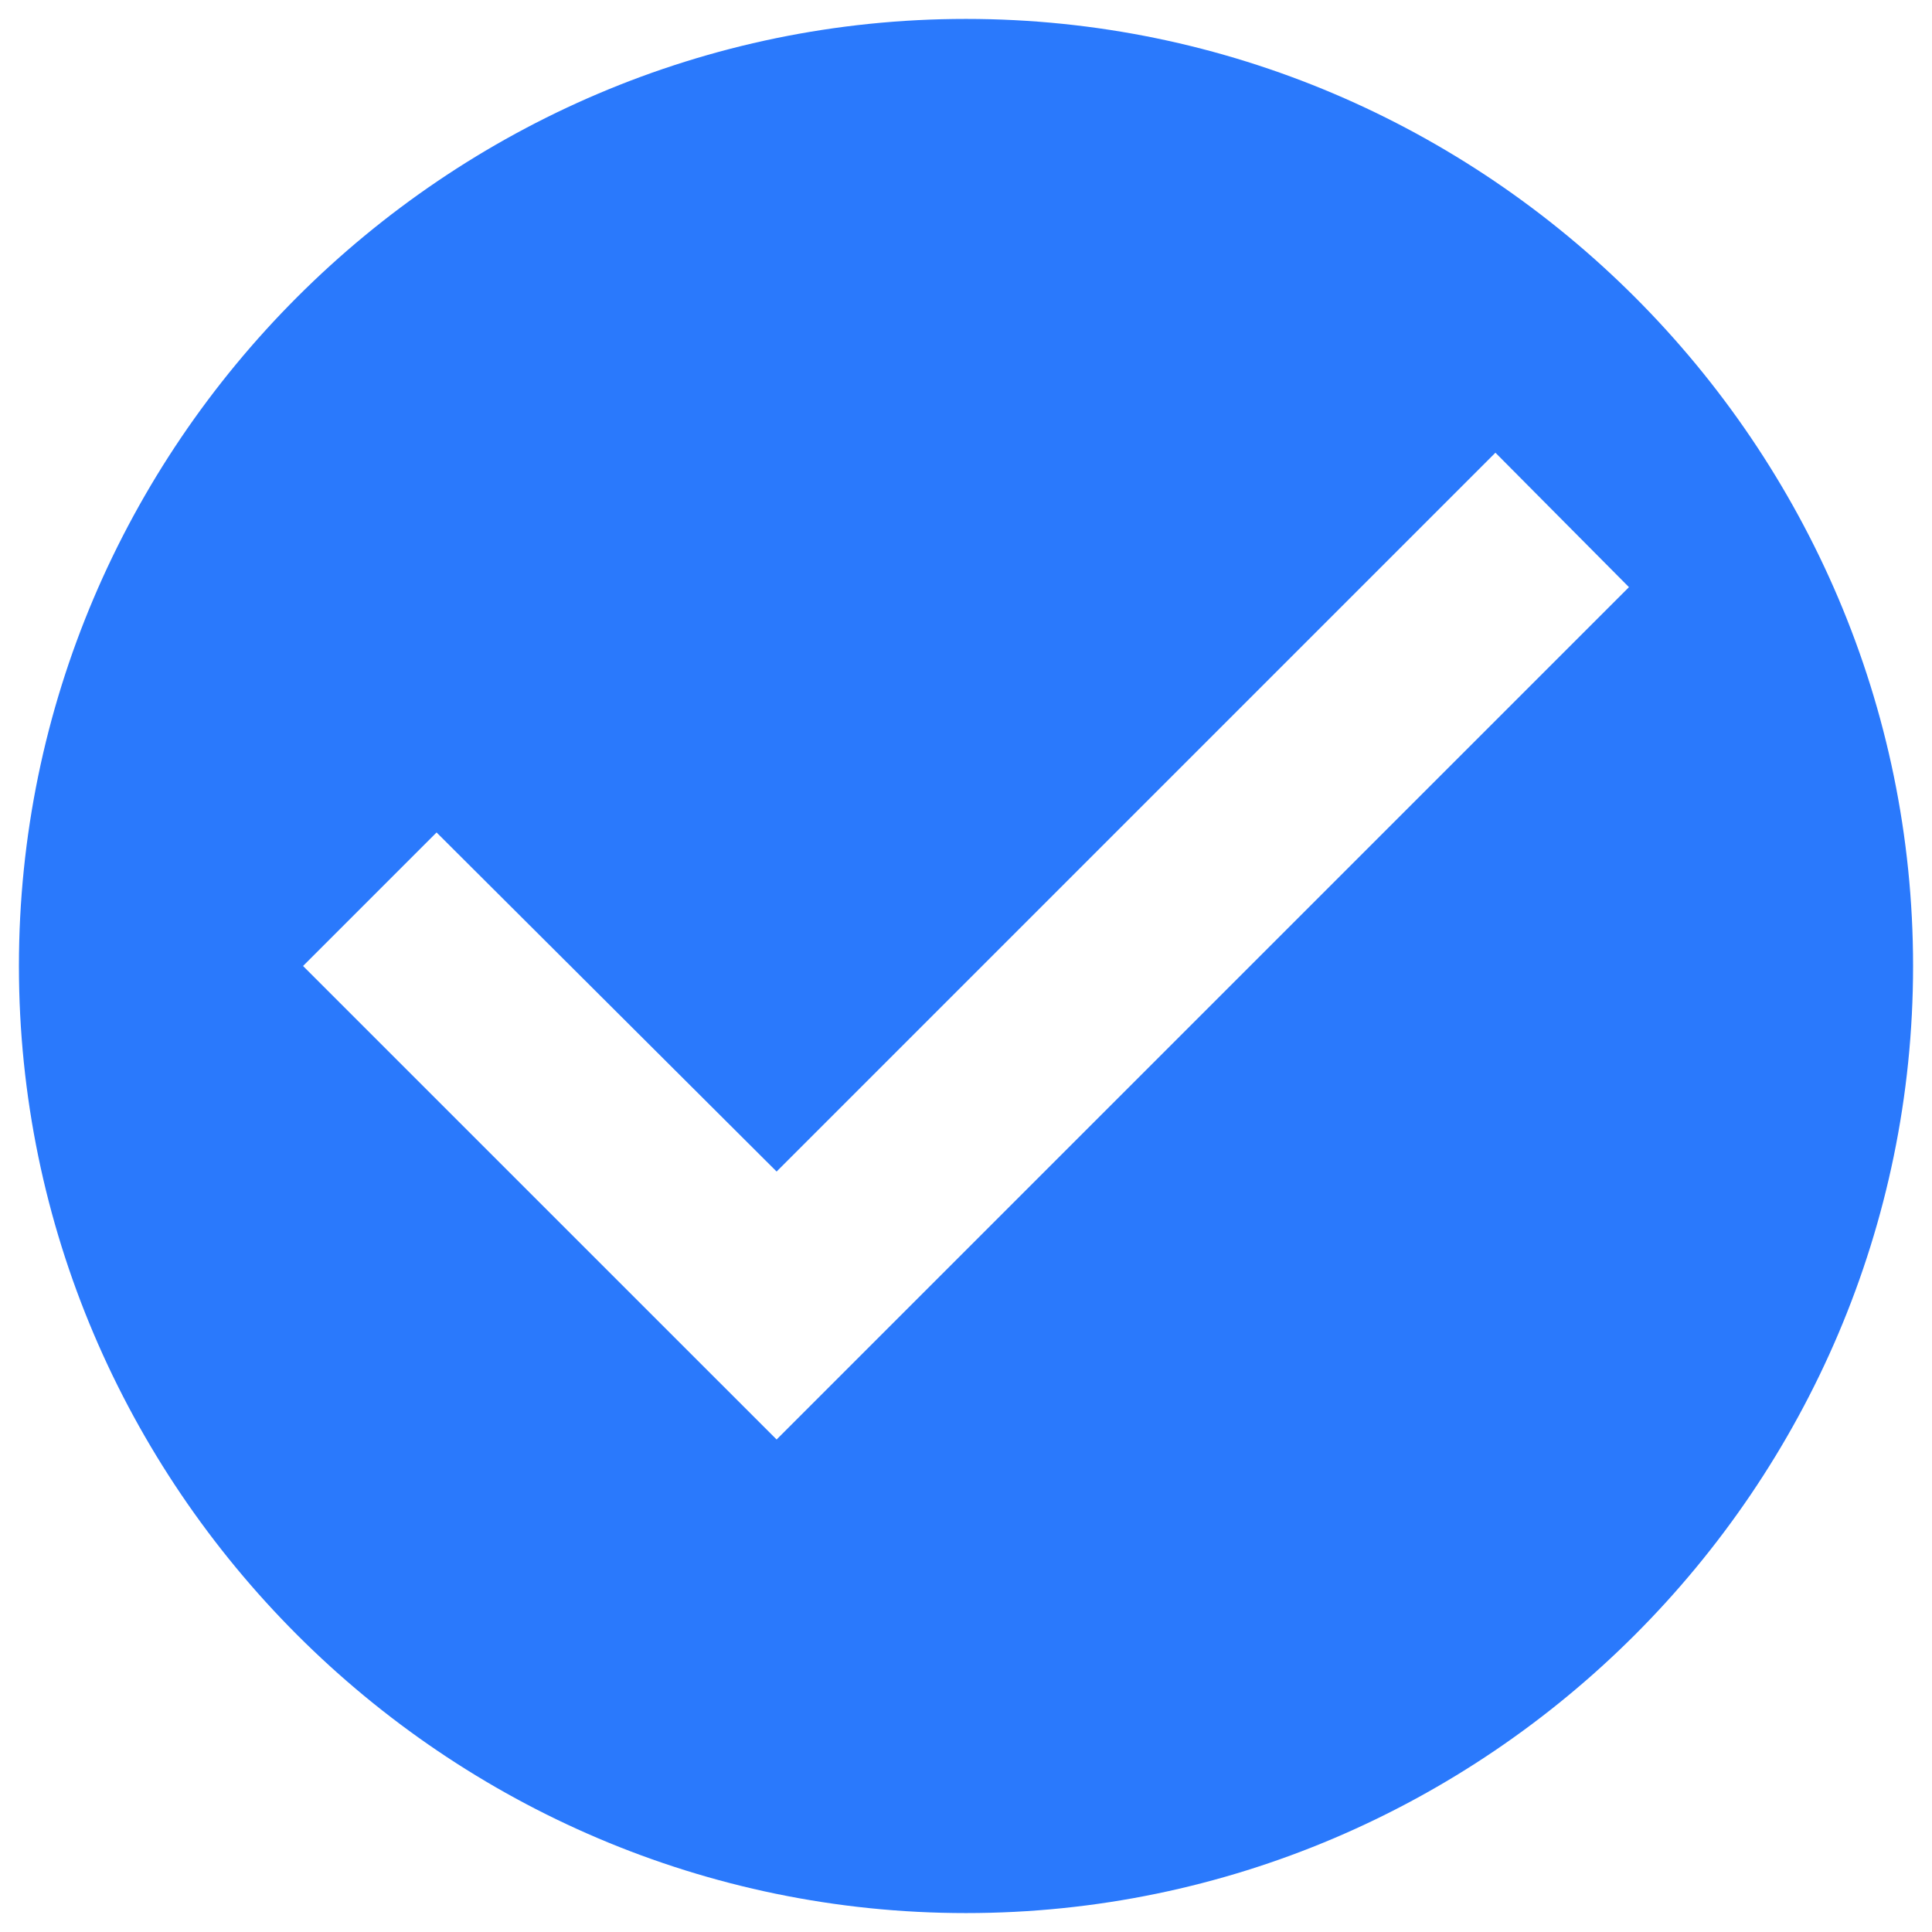 <svg width="34" height="34" viewBox="0 0 34 34" fill="none" xmlns="http://www.w3.org/2000/svg">
<path d="M17 0.333C7.833 0.333 0.333 7.833 0.333 17C0.333 26.167 7.833 33.667 17 33.667C26.167 33.667 33.667 26.167 33.667 17C33.667 7.833 26.167 0.333 17 0.333ZM13.667 25.333L5.333 17L7.683 14.65L13.667 20.617L26.317 7.967L28.667 10.333L13.667 25.333Z" fill="#2A79FC"/>
</svg>

